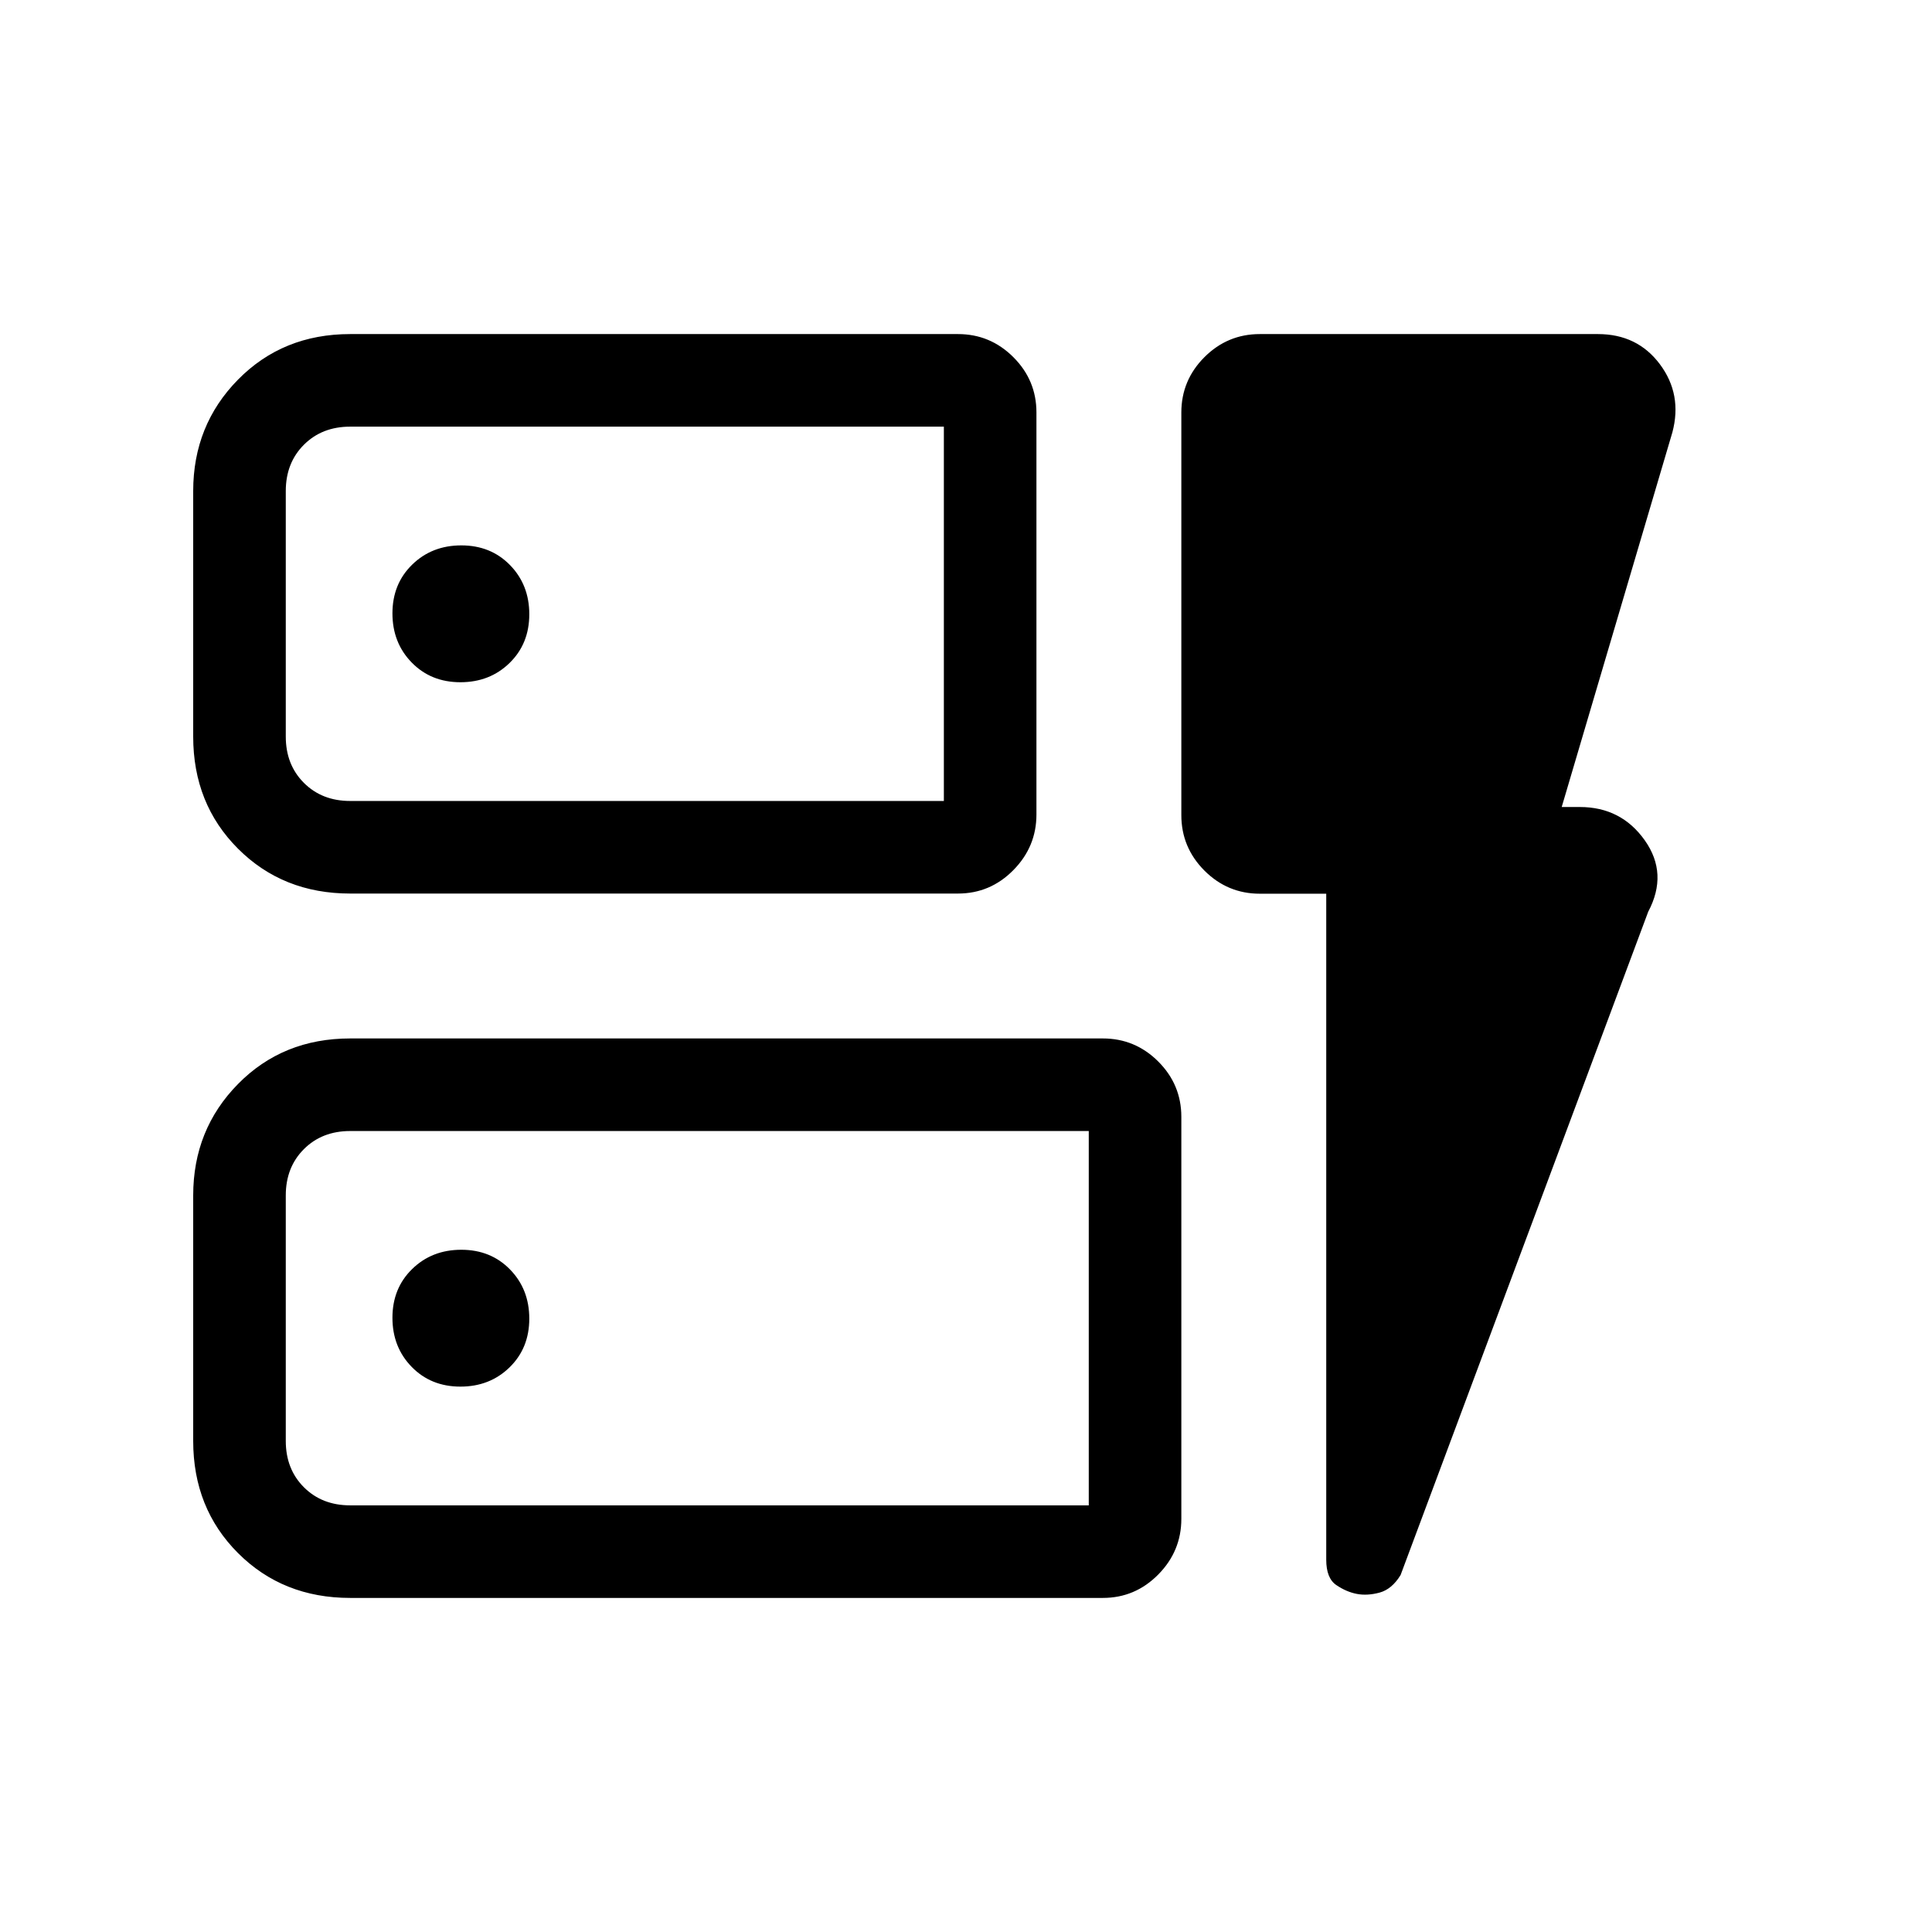 <svg xmlns="http://www.w3.org/2000/svg" height="20" viewBox="0 -960 960 960" width="20"><path d="M174-516q-33.45 0-55.72-22.28Q96-560.55 96-594v-122q0-32.75 22.28-55.38Q140.55-794 174-794h302q16.05 0 27.52 11.46Q515-771.08 515-755.05v199.77q0 16.03-11.48 27.65Q492.05-516 476-516H174Zm0-46h295v-186H174q-14 0-23 9t-9 23v122q0 14 9 23t23 9Zm0 396q-33.45 0-55.72-22.27Q96-210.55 96-244v-122q0-32.75 22.28-55.38Q140.55-444 174-444h374q16.05 0 27.53 11.46Q587-421.08 587-405.05v199.77q0 16.03-11.47 27.65Q564.05-166 548-166H174Zm0-46h367v-186H174q-14 0-23 9t-9 23v122q0 14 9 23t23 9Zm485-303.92h-33q-16.05 0-27.53-11.49Q587-538.91 587-555v-200q0-16.05 11.47-27.53Q609.95-794 626-794h168q19.6 0 30.8 15t6.2 33.82L776-559h9q20.56 0 32.28 16.55Q829-525.89 819-507L695.94-177.36q-4.34 7.07-10.45 8.72-6.11 1.64-11.3.64-5.19-1-10.19-4.39-5-3.39-5-12.61v-330.92ZM142-562v-186 186Zm0 350v-186 186Zm121-442.77q0-14.63-9.57-24.43-9.56-9.8-24.2-9.8-14.63 0-24.43 9.57-9.8 9.56-9.8 24.2 0 14.63 9.57 24.43 9.56 9.8 24.2 9.8 14.63 0 24.43-9.57 9.8-9.56 9.8-24.2ZM228.77-271q14.63 0 24.43-9.57 9.8-9.56 9.8-24.2 0-14.63-9.57-24.43-9.56-9.8-24.2-9.8-14.63 0-24.43 9.57-9.8 9.56-9.8 24.2 0 14.63 9.57 24.43 9.56 9.8 24.2 9.8Z"/></svg>